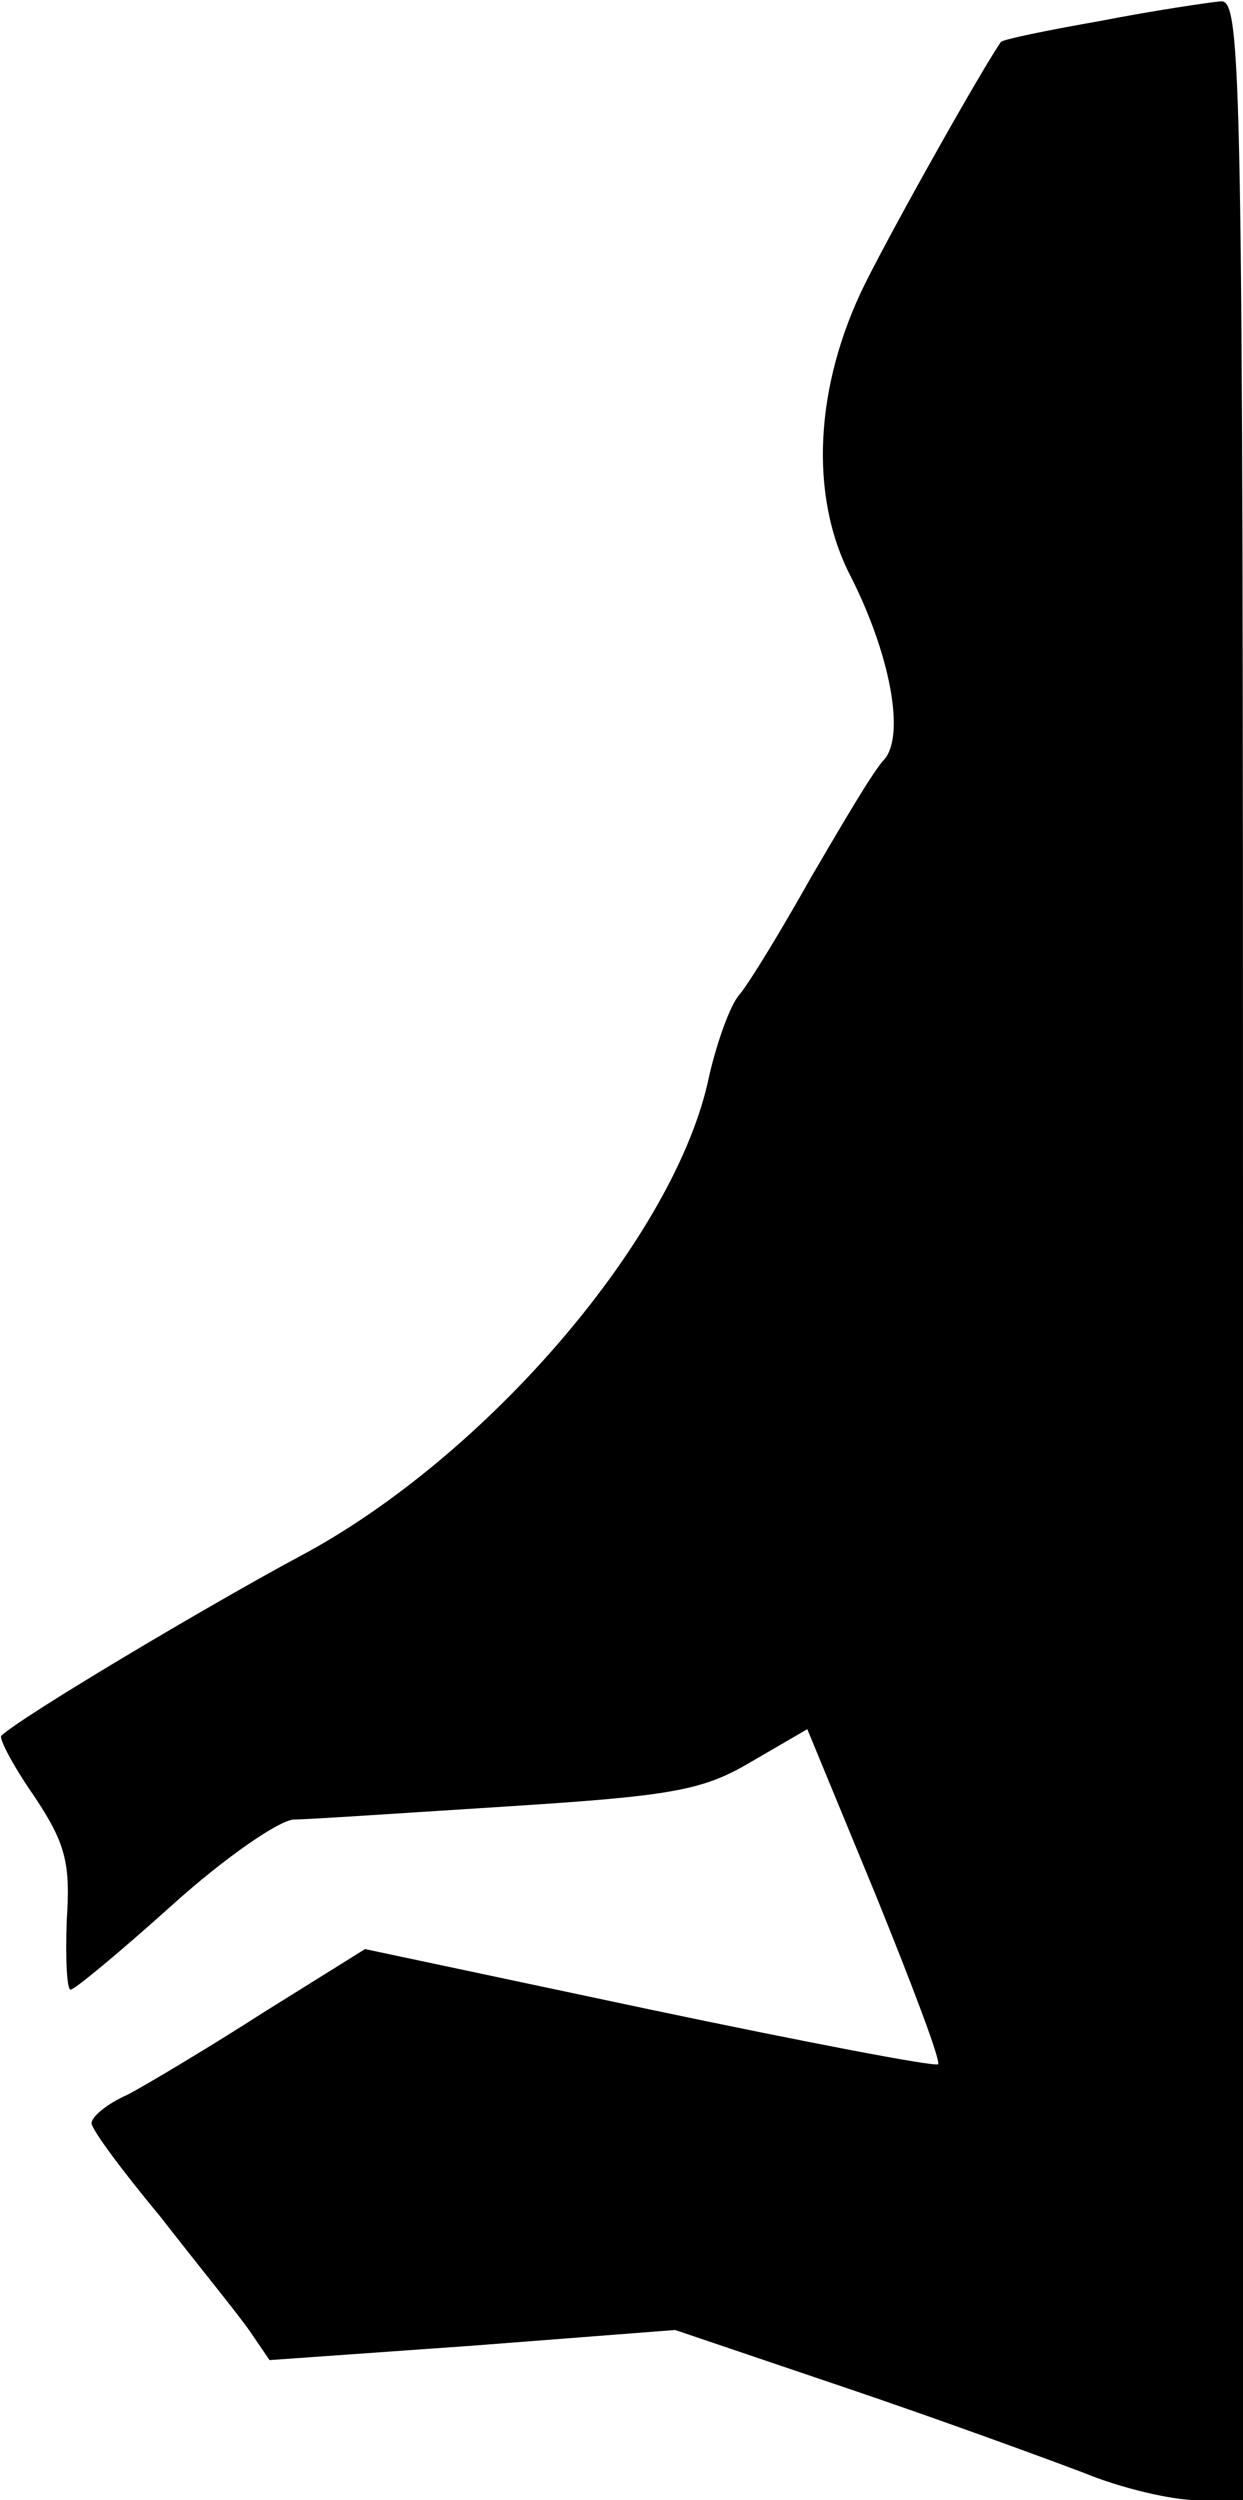 <?xml version="1.0" standalone="no"?>
<!DOCTYPE svg PUBLIC "-//W3C//DTD SVG 20010904//EN"
 "http://www.w3.org/TR/2001/REC-SVG-20010904/DTD/svg10.dtd">
<svg version="1.0" xmlns="http://www.w3.org/2000/svg"
 width="95pt" height="191pt" viewBox="0 0 95 191"
 preserveAspectRatio="xMidYMid meet">
<g transform="translate(0,191) scale(0.1,-0.1)"
fill="#000000" stroke="none">
<path fill="#000000" stroke="none" d="M841 1894 c-40 -7 -74 -14 -76 -16 -14
-20 -80 -137 -104 -185 -38 -77 -43 -161 -11 -223 30 -59 42 -121 26 -140 -8
-8 -32 -49 -56 -90 -23 -41 -48 -82 -55 -90 -7 -8 -17 -36 -23 -62 -25 -122
-170 -291 -313 -367 -69 -37 -212 -122 -228 -137 -2 -2 9 -23 25 -46 24 -36
28 -51 25 -95 -1 -29 0 -53 3 -53 3 0 38 29 78 65 40 36 82 65 93 65 11 0 84
5 163 10 125 8 149 12 186 34 l43 25 52 -126 c28 -69 50 -127 48 -130 -3 -2
-102 17 -221 42 l-217 46 -77 -48 c-42 -27 -89 -55 -104 -63 -16 -7 -28 -17
-28 -22 0 -5 24 -37 53 -72 28 -36 59 -74 68 -87 l15 -22 155 11 155 12 130
-44 c71 -24 153 -54 182 -65 29 -12 68 -21 87 -21 l35 0 0 955 c0 903 -1 955
-17 954 -10 -1 -51 -7 -92 -15z"/>
</g>
</svg>

